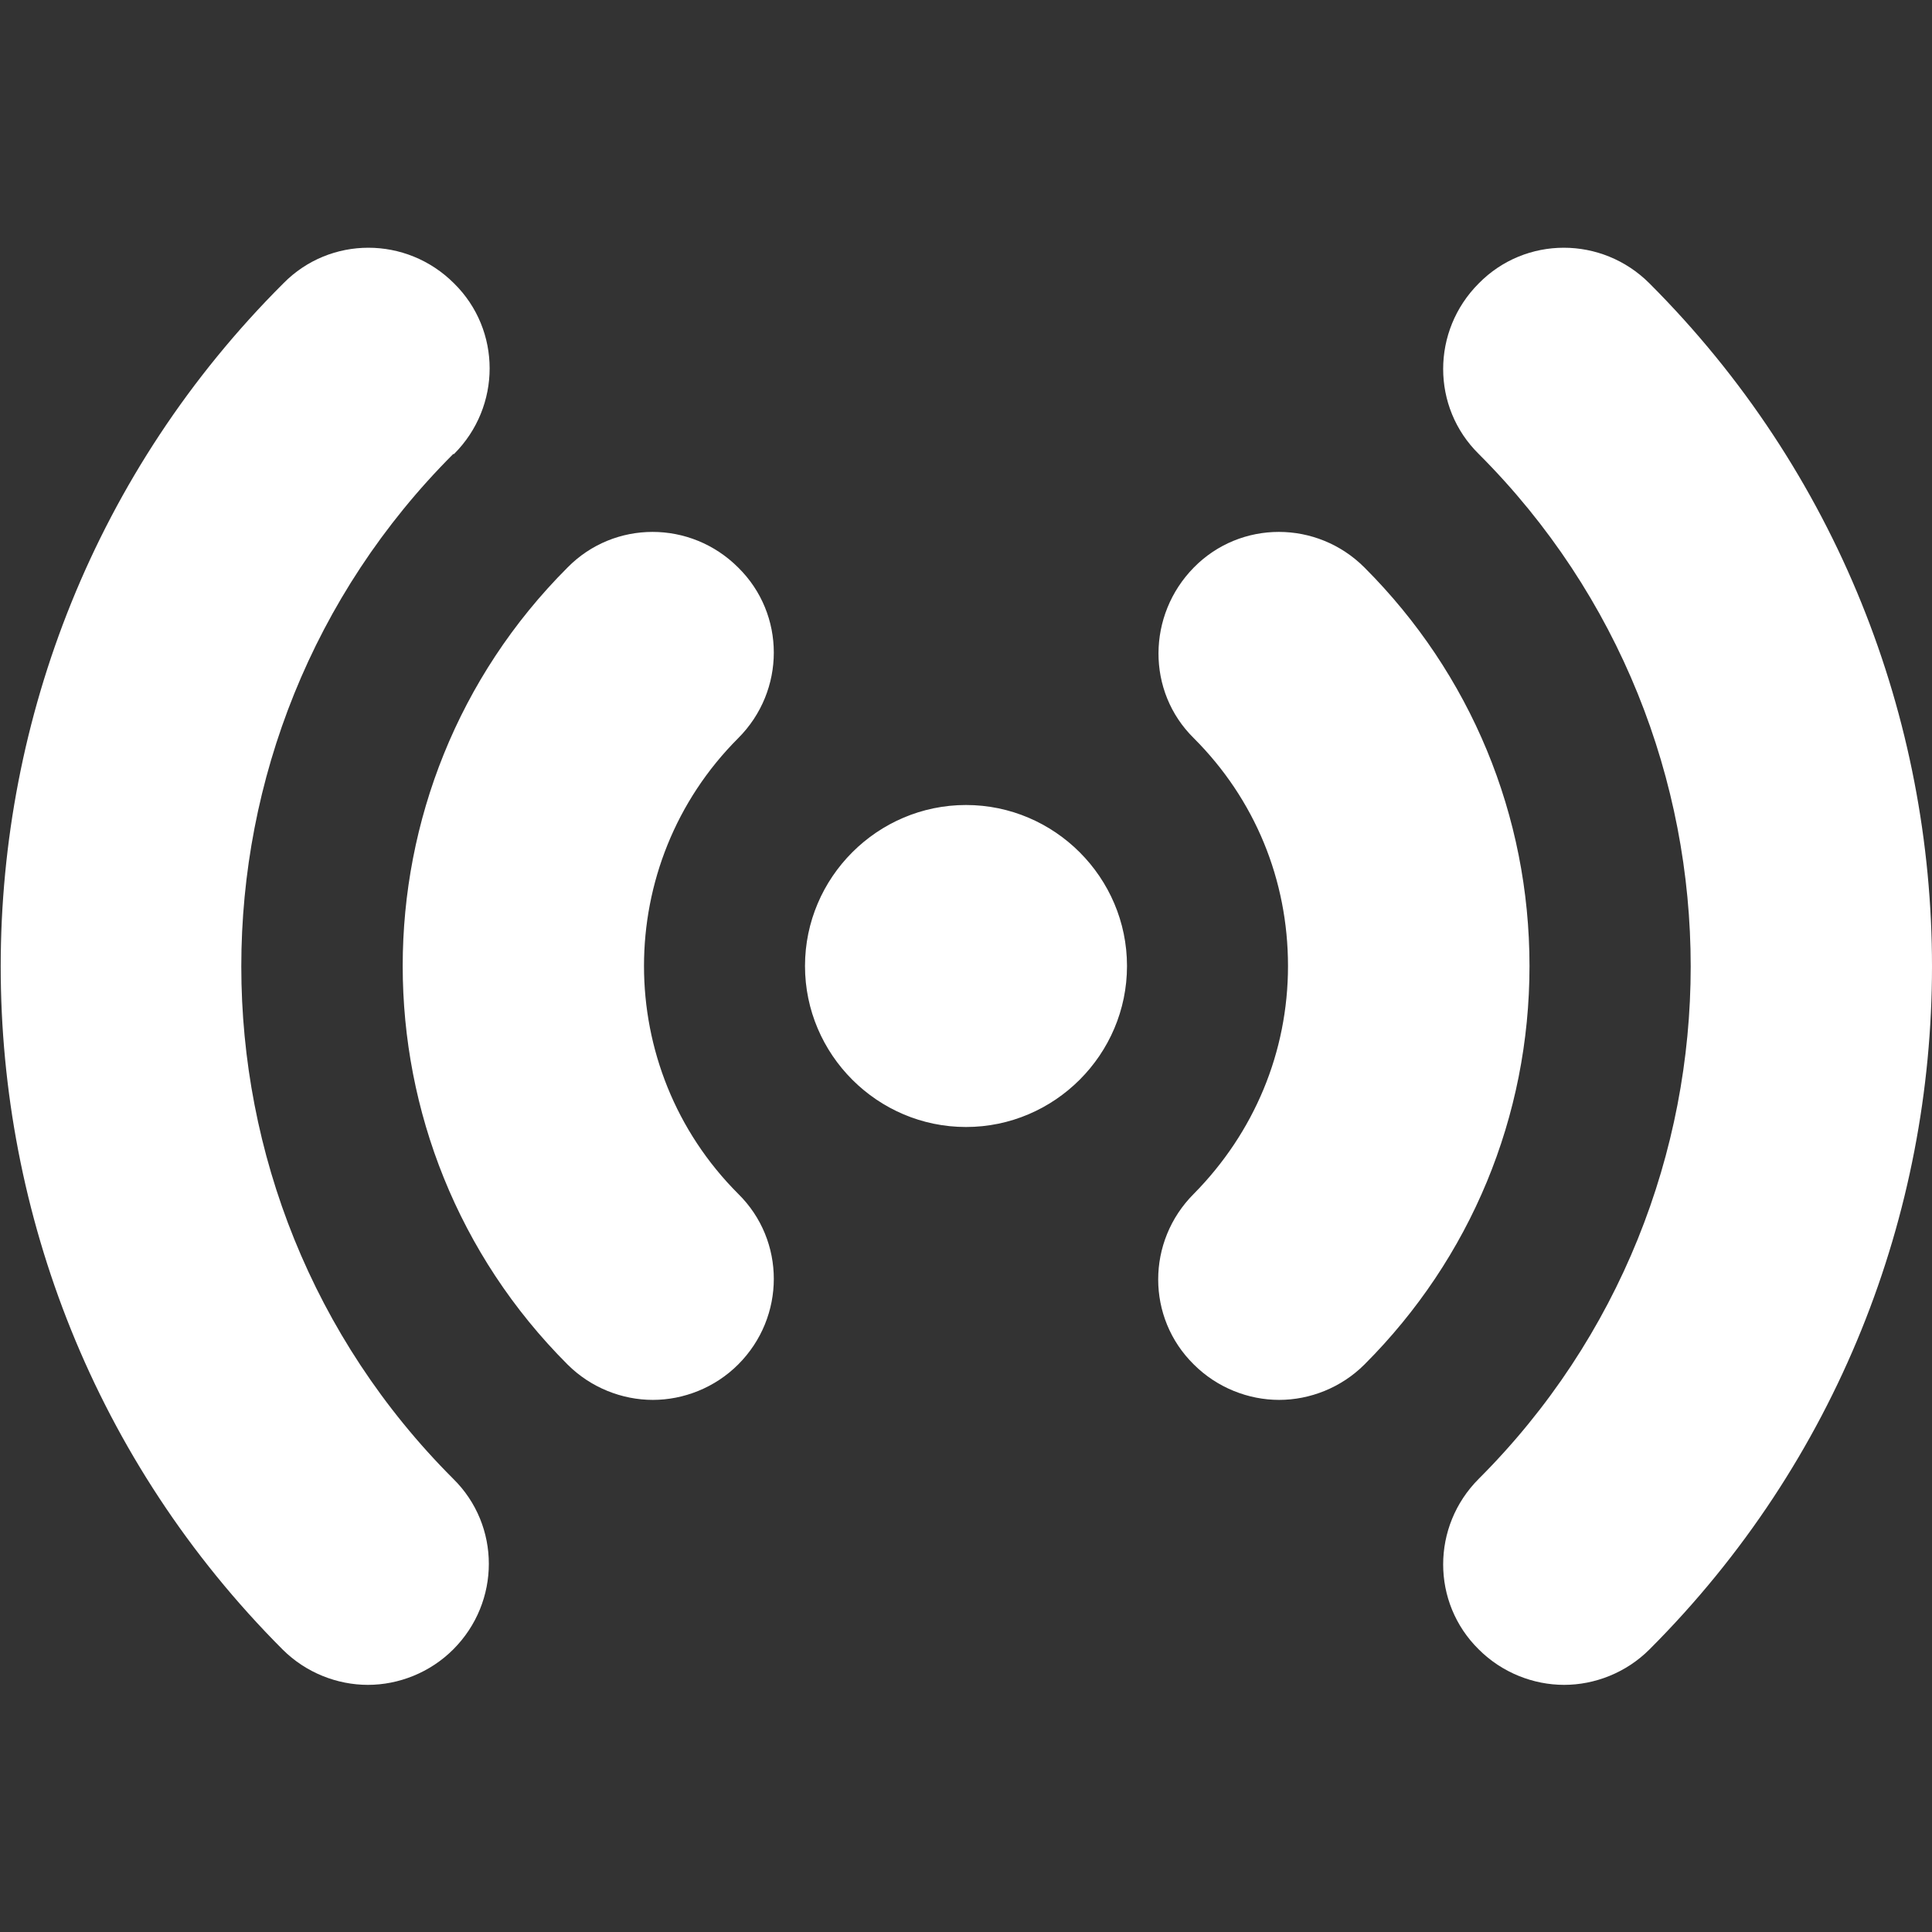 <svg width="24" height="24" viewBox="0 0 24 24" fill="none" xmlns="http://www.w3.org/2000/svg">
<rect x="0" y="0" width="24" height="24" fill="#333333" stroke="none"/>
<path d="M14 12C14 13.1 13.1 14 12 14C10.9 14 10 13.1 10 12C10 10.9 10.9 10 12 10C13.1 10 14 10.9 14 12ZM9.17 7.05C8.58 6.46 7.63 6.46 7.05 7.05C4.32 9.78 4.32 14.22 7.05 16.95C7.34 17.24 7.73 17.39 8.11 17.39C8.49 17.39 8.88 17.24 9.17 16.95C9.76 16.36 9.76 15.41 9.17 14.83C7.61 13.27 7.61 10.73 9.17 9.17C9.76 8.58 9.76 7.63 9.17 7.05ZM16.95 7.05C16.36 6.46 15.41 6.46 14.83 7.05C14.25 7.64 14.24 8.59 14.83 9.17C15.59 9.93 16 10.93 16 12C16 13.07 15.58 14.07 14.83 14.83C14.24 15.42 14.24 16.37 14.83 16.95C15.12 17.24 15.51 17.39 15.89 17.39C16.27 17.39 16.66 17.24 16.95 16.95C18.27 15.63 19 13.87 19 12C19 10.13 18.27 8.37 16.95 7.05ZM5.64 5.64C6.23 5.05 6.23 4.1 5.64 3.52C5.05 2.93 4.1 2.93 3.52 3.52C-1.16 8.19 -1.16 15.81 3.51 20.49C3.8 20.78 4.19 20.93 4.57 20.93C4.95 20.93 5.34 20.78 5.63 20.49C6.22 19.9 6.22 18.95 5.63 18.37C2.12 14.86 2.12 9.15 5.63 5.64H5.64ZM20.49 3.52C19.9 2.93 18.95 2.93 18.37 3.52C17.78 4.11 17.78 5.06 18.37 5.64C21.88 9.15 21.88 14.86 18.37 18.37C17.78 18.96 17.78 19.91 18.37 20.49C18.66 20.78 19.05 20.93 19.43 20.93C19.81 20.93 20.2 20.78 20.49 20.49C25.17 15.81 25.17 8.2 20.49 3.52Z" fill="white"/>
</svg>
